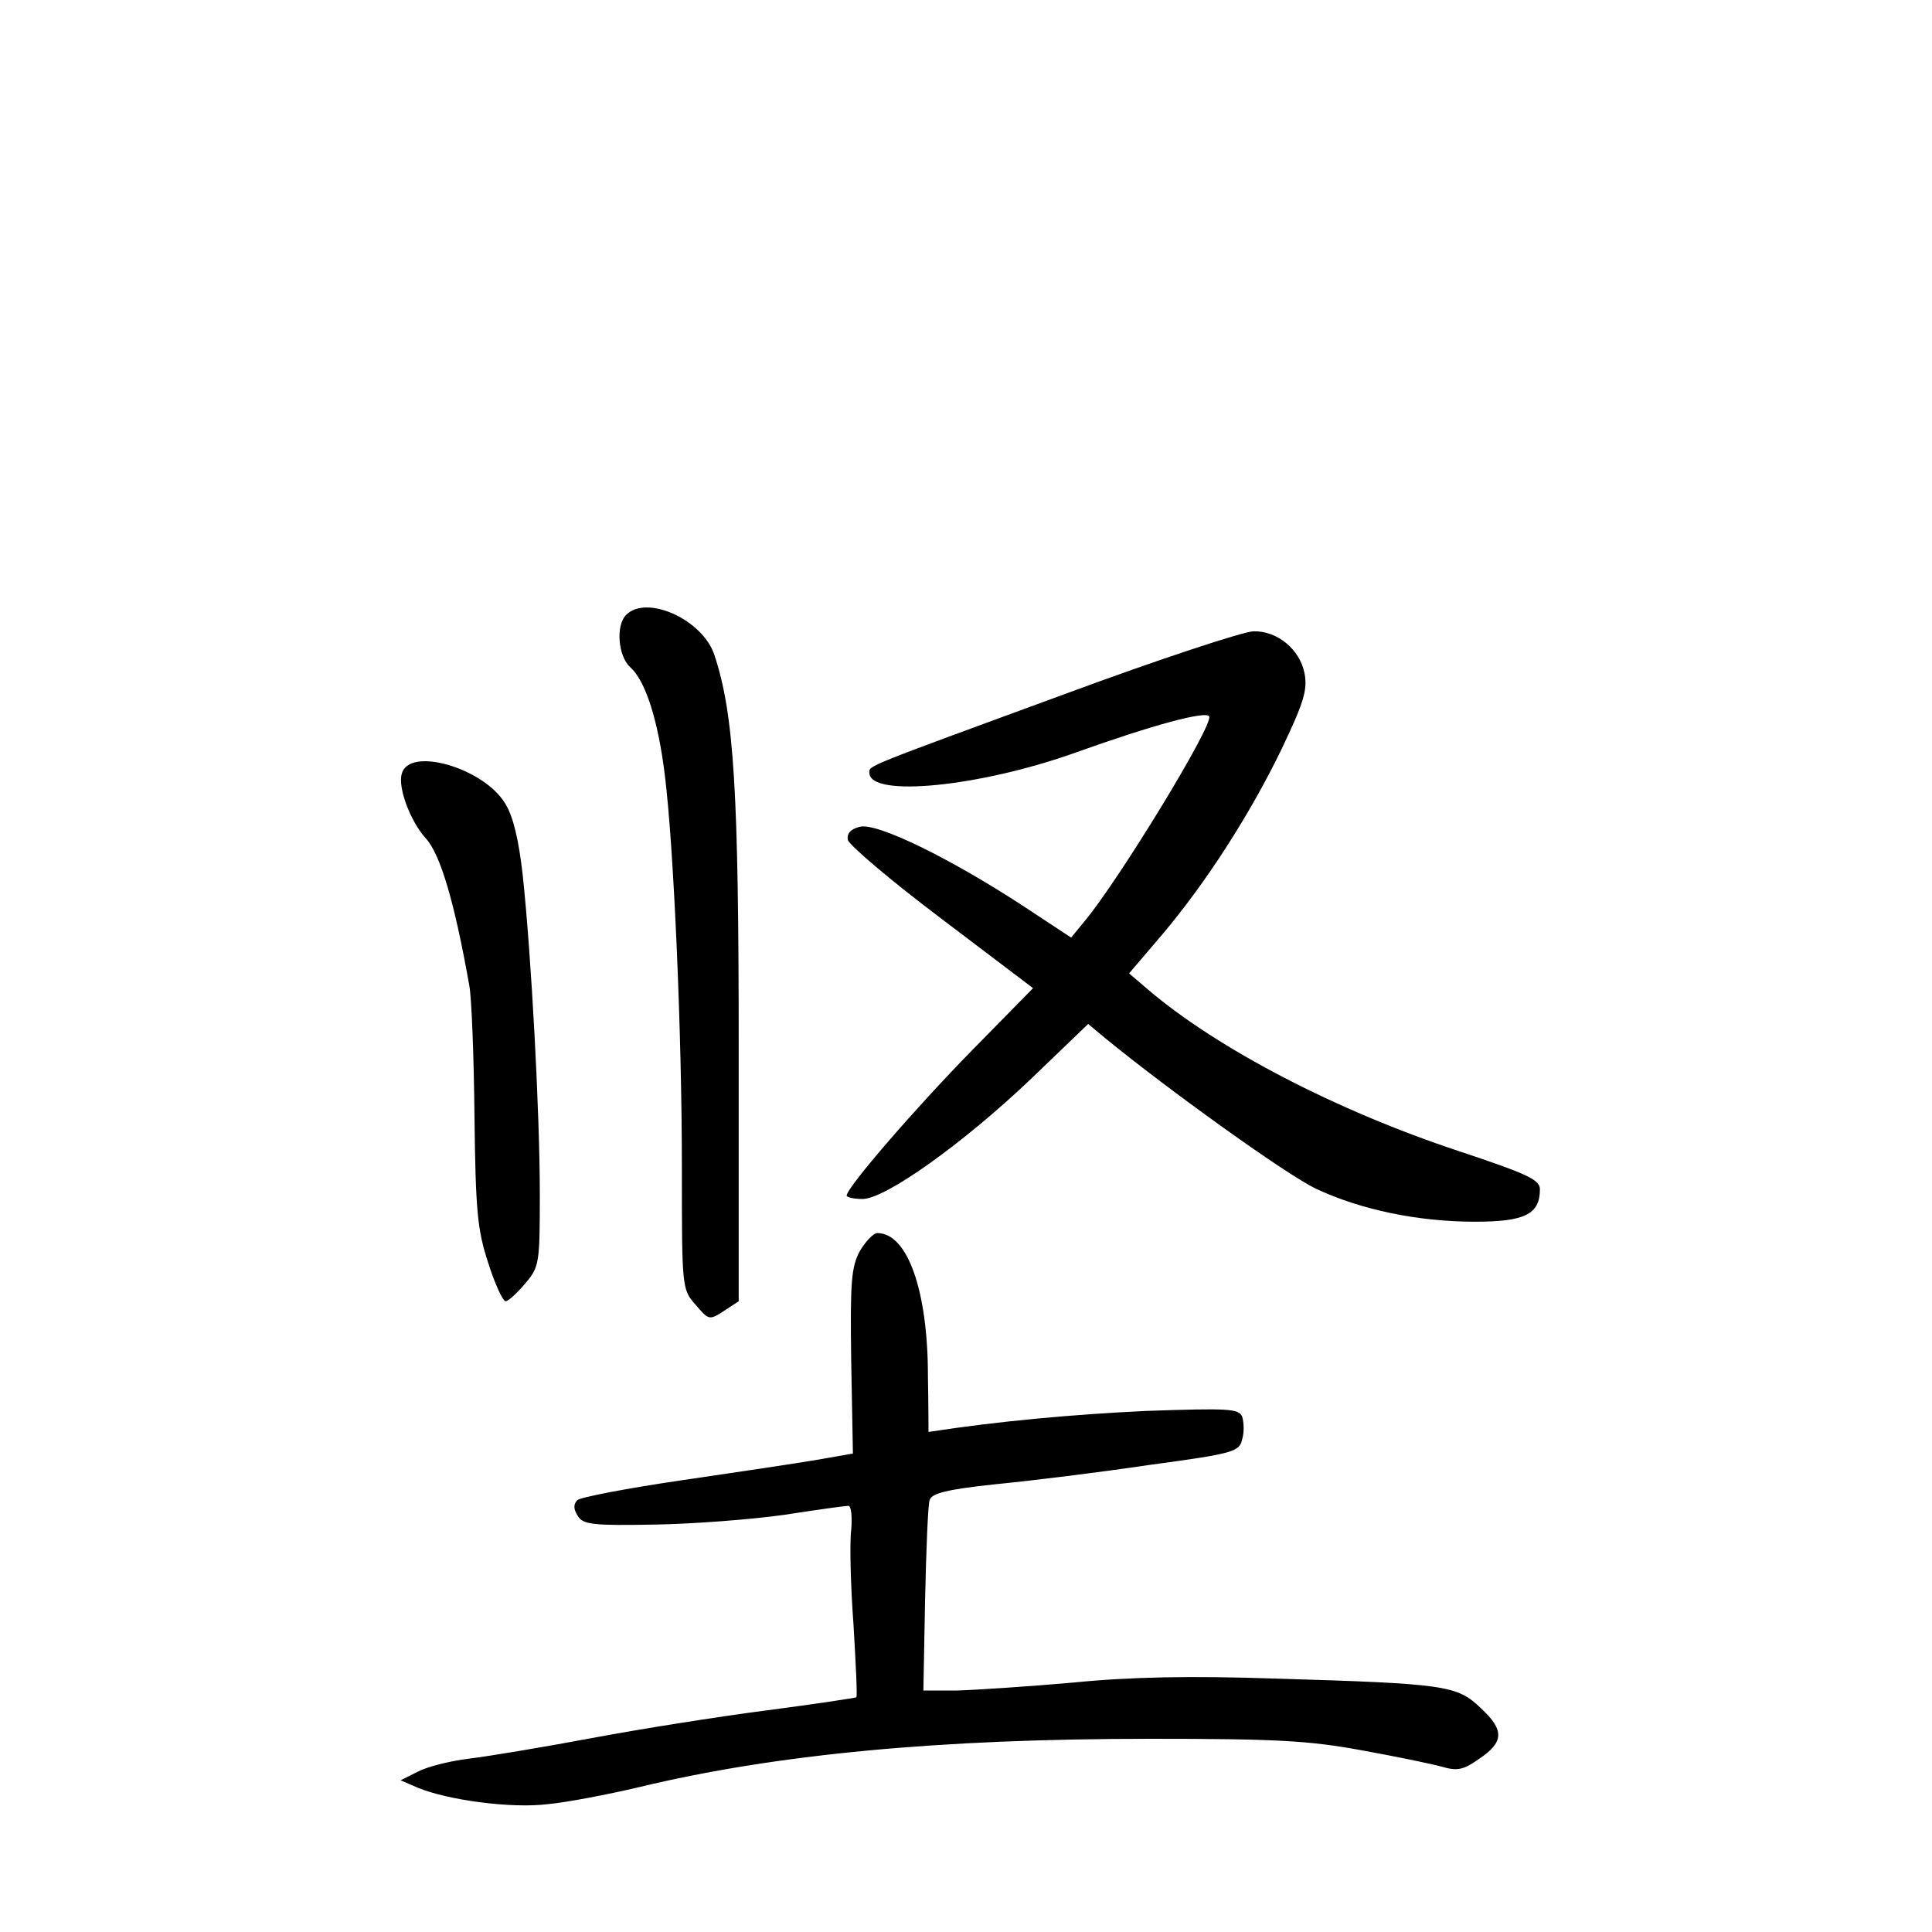 <?xml version="1.0" standalone="no"?>
<!DOCTYPE svg PUBLIC "-//W3C//DTD SVG 20010904//EN"
 "http://www.w3.org/TR/2001/REC-SVG-20010904/DTD/svg10.dtd">
<svg version="1.0" xmlns="http://www.w3.org/2000/svg"
 width="340pt" height="340pt" viewBox="0 0 340 340"
 preserveAspectRatio="xMidYMid meet">
<g transform="translate(0,340) scale(0.1,-0.1)"
fill="#000000" stroke="none">
<path d="M1102 2318 c-19 -19 -14 -73 7 -92 27 -24 49 -93 61 -190 16 -129 30
-456 30 -690 0 -212 0 -215 24 -242 23 -27 24 -28 50 -11 l26 17 0 446 c0 451
-8 587 -43 692 -21 62 -119 106 -155 70z"/>
<path d="M1875 2179 c-357 -131 -345 -126 -345 -139 0 -44 194 -25 364 36 134
48 230 74 234 63 7 -16 -161 -291 -220 -361 l-23 -28 -85 56 c-127 83 -257
147 -287 139 -16 -4 -23 -12 -21 -23 2 -9 76 -72 165 -139 l161 -122 -107
-109 c-100 -102 -221 -242 -221 -256 0 -3 12 -6 28 -6 40 0 176 97 295 210
l102 98 30 -25 c111 -91 320 -241 371 -265 79 -37 179 -58 280 -58 87 0 114
13 114 57 0 17 -22 27 -142 67 -215 71 -425 180 -547 284 l-34 29 58 68 c77
91 155 212 211 328 38 80 45 102 40 131 -8 43 -48 76 -90 75 -17 0 -166 -49
-331 -110z"/>
<path d="M707 2038 c-7 -24 15 -83 42 -113 26 -28 51 -113 77 -260 4 -22 8
-125 9 -230 2 -165 5 -199 24 -257 12 -38 26 -68 31 -68 4 0 20 14 34 31 25
29 26 35 26 157 0 144 -15 421 -30 561 -7 63 -17 105 -31 127 -38 63 -170 101
-182 52z"/>
<path d="M1513 1198 c-15 -28 -17 -55 -15 -194 l3 -162 -63 -11 c-35 -6 -142
-22 -238 -36 -96 -14 -179 -30 -184 -35 -7 -7 -7 -16 1 -28 9 -15 27 -17 134
-15 68 1 171 9 228 17 58 9 109 16 114 16 5 0 7 -19 5 -42 -3 -24 -1 -99 4
-167 4 -68 7 -126 5 -128 -2 -1 -73 -12 -158 -23 -85 -11 -224 -33 -309 -49
-85 -16 -182 -32 -215 -36 -33 -4 -73 -14 -90 -23 l-30 -15 30 -13 c53 -22
165 -37 229 -29 33 3 106 17 161 30 241 58 529 85 899 85 219 0 279 -3 371
-20 61 -11 124 -24 142 -29 27 -8 38 -6 65 13 45 30 46 51 4 90 -42 40 -60 43
-362 52 -148 5 -255 3 -355 -7 -79 -7 -171 -13 -204 -14 l-60 0 3 160 c2 88 5
167 8 175 3 12 31 19 116 28 62 6 184 21 271 34 148 20 158 23 163 45 4 13 3
30 0 40 -6 14 -23 15 -169 10 -127 -6 -261 -18 -383 -37 0 0 0 44 -1 98 0 151
-36 252 -89 252 -7 0 -21 -15 -31 -32z"/>
</g>
</svg>
